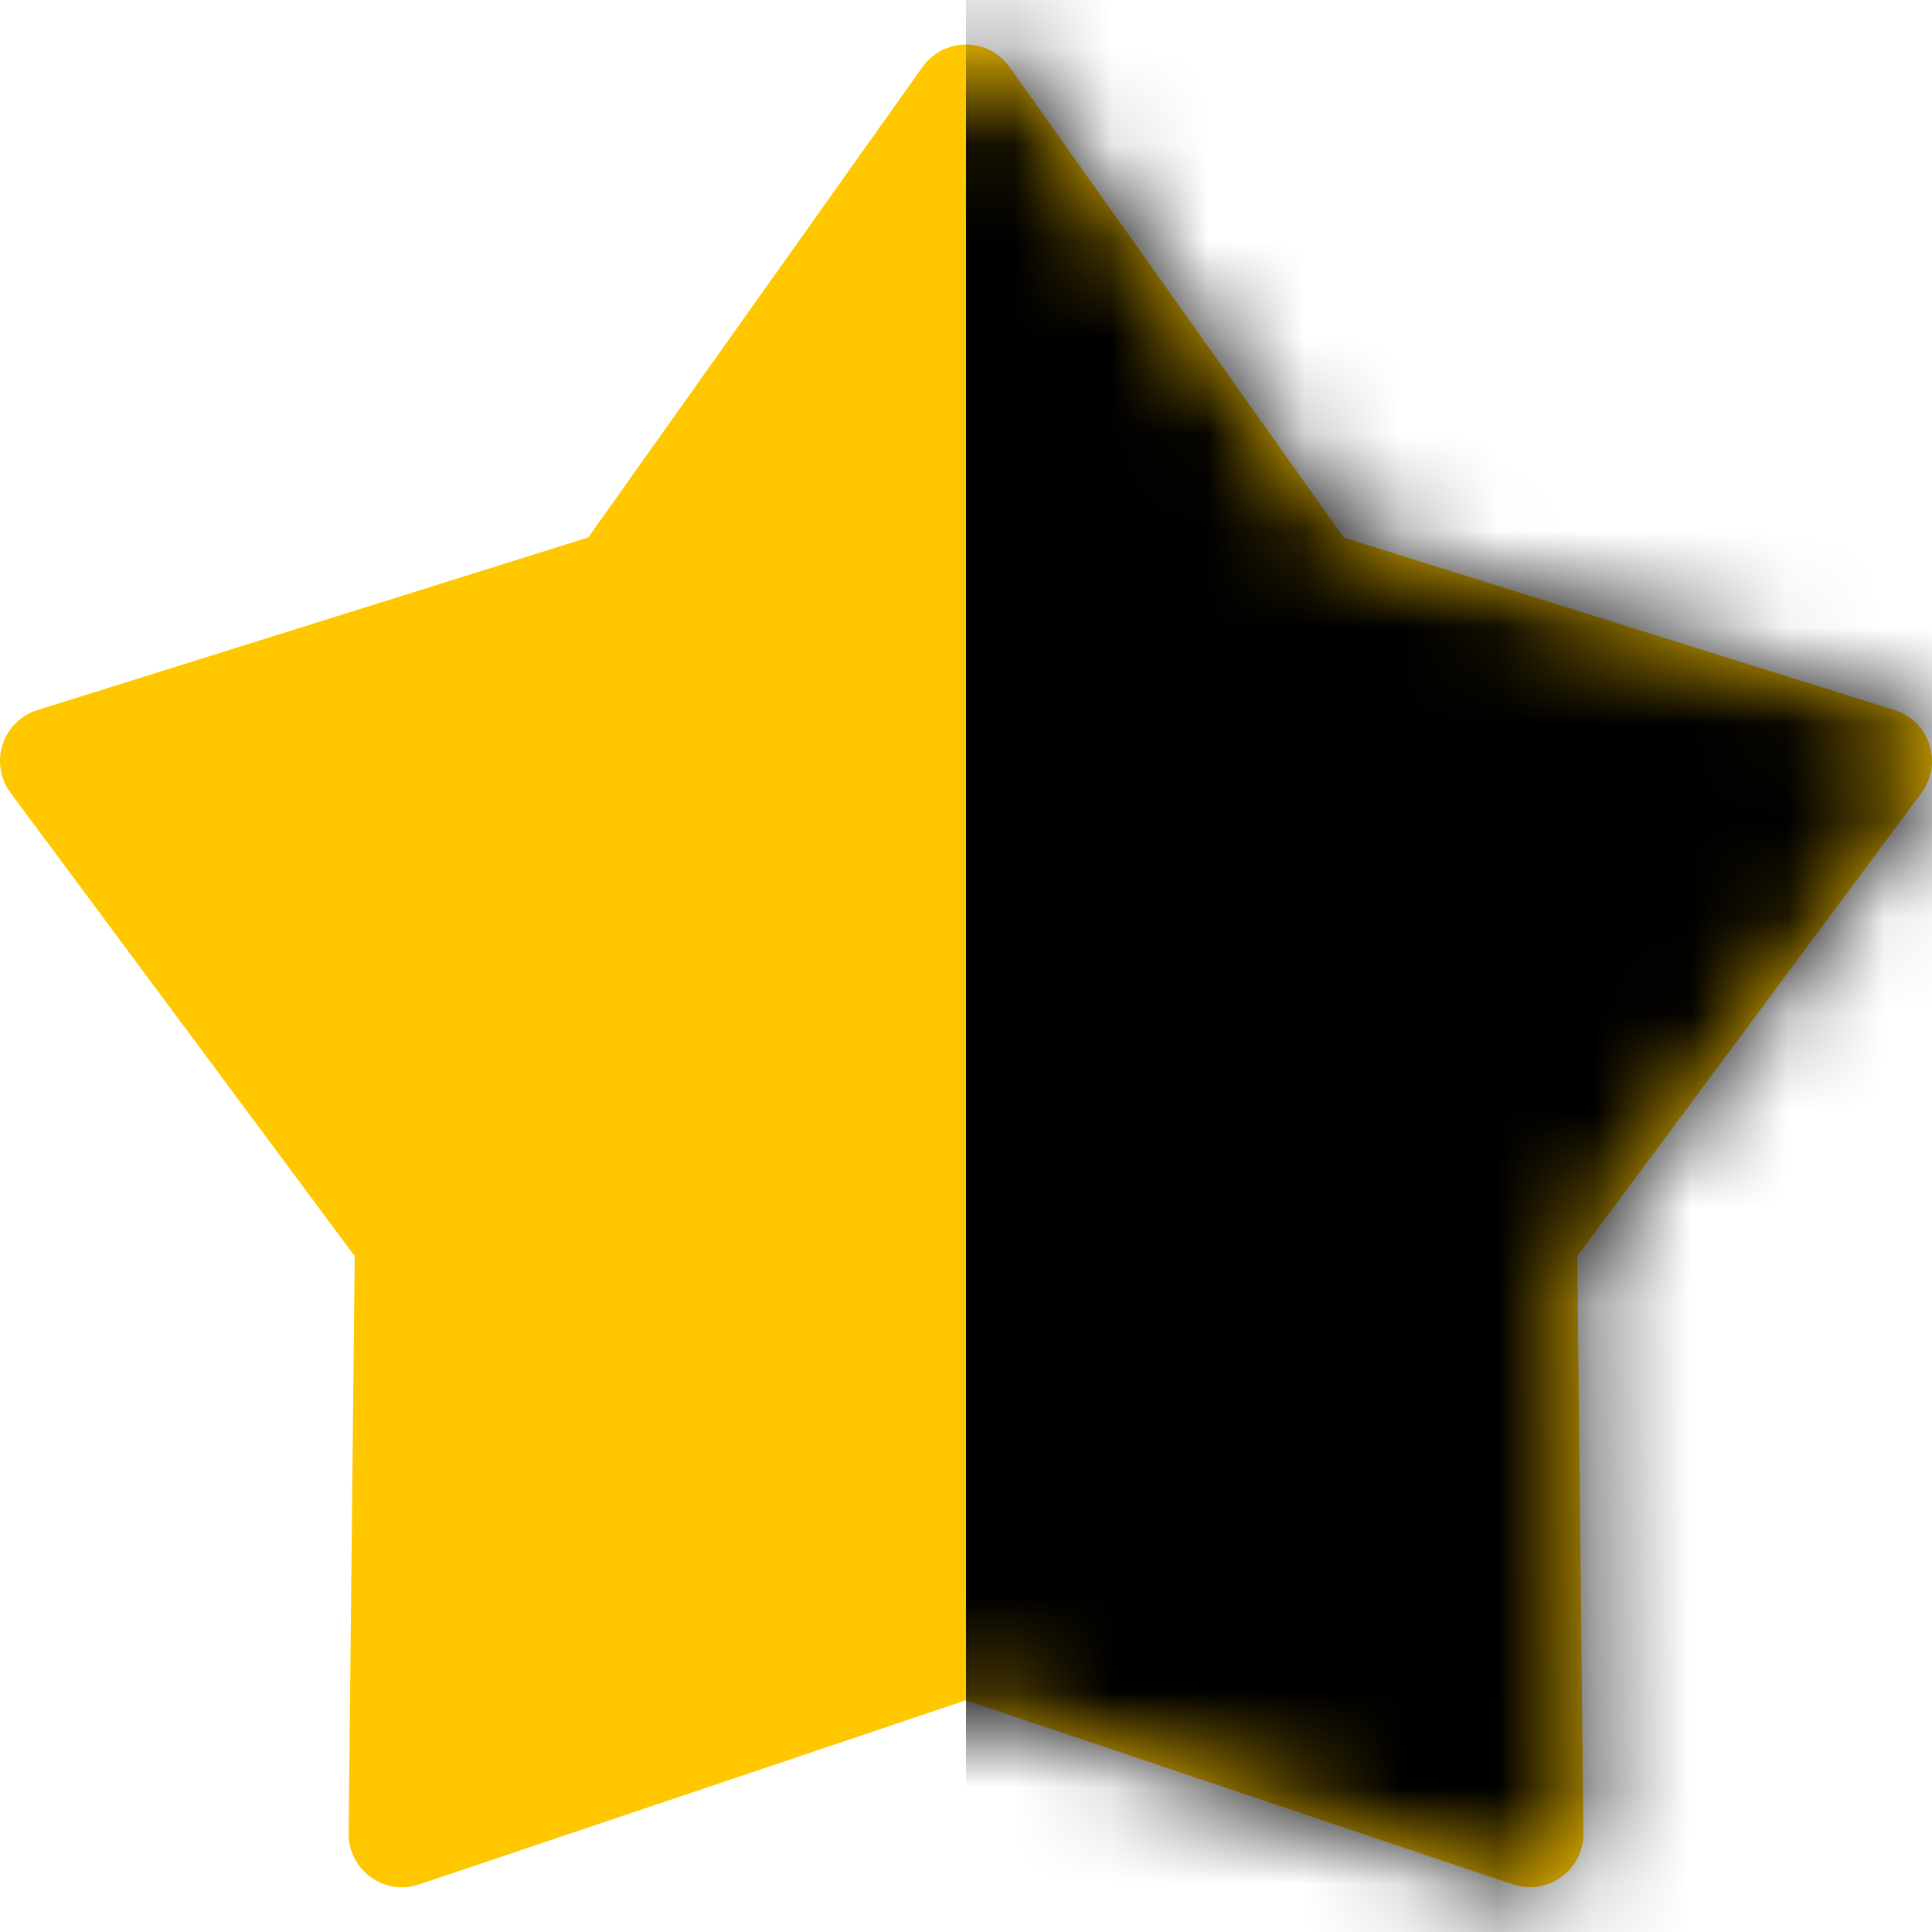 <svg width="20" height="20" viewBox="0 0 20 20" fill="none" xmlns="http://www.w3.org/2000/svg">
<g clip-path="url(#clip0_156_1786)">
<path d="M15.839 19.536C15.78 19.536 15.721 19.527 15.663 19.508L10 17.601L4.337 19.508C4.168 19.565 3.981 19.536 3.836 19.431C3.692 19.326 3.607 19.157 3.609 18.979L3.672 13.004L0.109 8.207C0.002 8.063 -0.028 7.877 0.027 7.707C0.082 7.537 0.217 7.404 0.387 7.351L6.089 5.564L9.55 0.693C9.654 0.548 9.821 0.461 10 0.461C10.179 0.461 10.346 0.547 10.45 0.693L13.911 5.565L19.613 7.351C19.784 7.404 19.918 7.537 19.973 7.707C20.028 7.877 19.998 8.063 19.891 8.207L16.328 13.004L16.391 18.978C16.393 19.157 16.308 19.326 16.163 19.431C16.068 19.5 15.954 19.536 15.839 19.536Z" fill="#FFC700"/>
<mask id="mask0_156_1786" style="mask-type:alpha" maskUnits="userSpaceOnUse" x="0" y="0" width="20" height="20">
<g clip-path="url(#clip1_156_1786)">
<path d="M15.839 19.536C15.78 19.536 15.721 19.527 15.663 19.508L10 17.601L4.337 19.508C4.168 19.565 3.981 19.536 3.836 19.431C3.692 19.326 3.607 19.157 3.609 18.979L3.672 13.004L0.109 8.207C0.002 8.063 -0.028 7.877 0.027 7.707C0.082 7.537 0.217 7.404 0.387 7.351L6.089 5.564L9.55 0.693C9.654 0.548 9.821 0.461 10 0.461C10.179 0.461 10.346 0.547 10.45 0.693L13.911 5.565L19.613 7.351C19.784 7.404 19.918 7.537 19.973 7.707C20.028 7.877 19.998 8.063 19.891 8.207L16.328 13.004L16.391 18.978C16.393 19.157 16.308 19.326 16.163 19.431C16.068 19.5 15.954 19.536 15.839 19.536Z" fill="black"/>
</g>
</mask>
<g mask="url(#mask0_156_1786)">
<rect x="10" y="-8" width="11" height="38" fill="black"/>
</g>
</g>
<defs>
<clipPath id="clip0_156_1786">
<rect width="20" height="20" fill="white"/>
</clipPath>
<clipPath id="clip1_156_1786">
<rect width="20" height="20" fill="white"/>
</clipPath>
</defs>
</svg>
